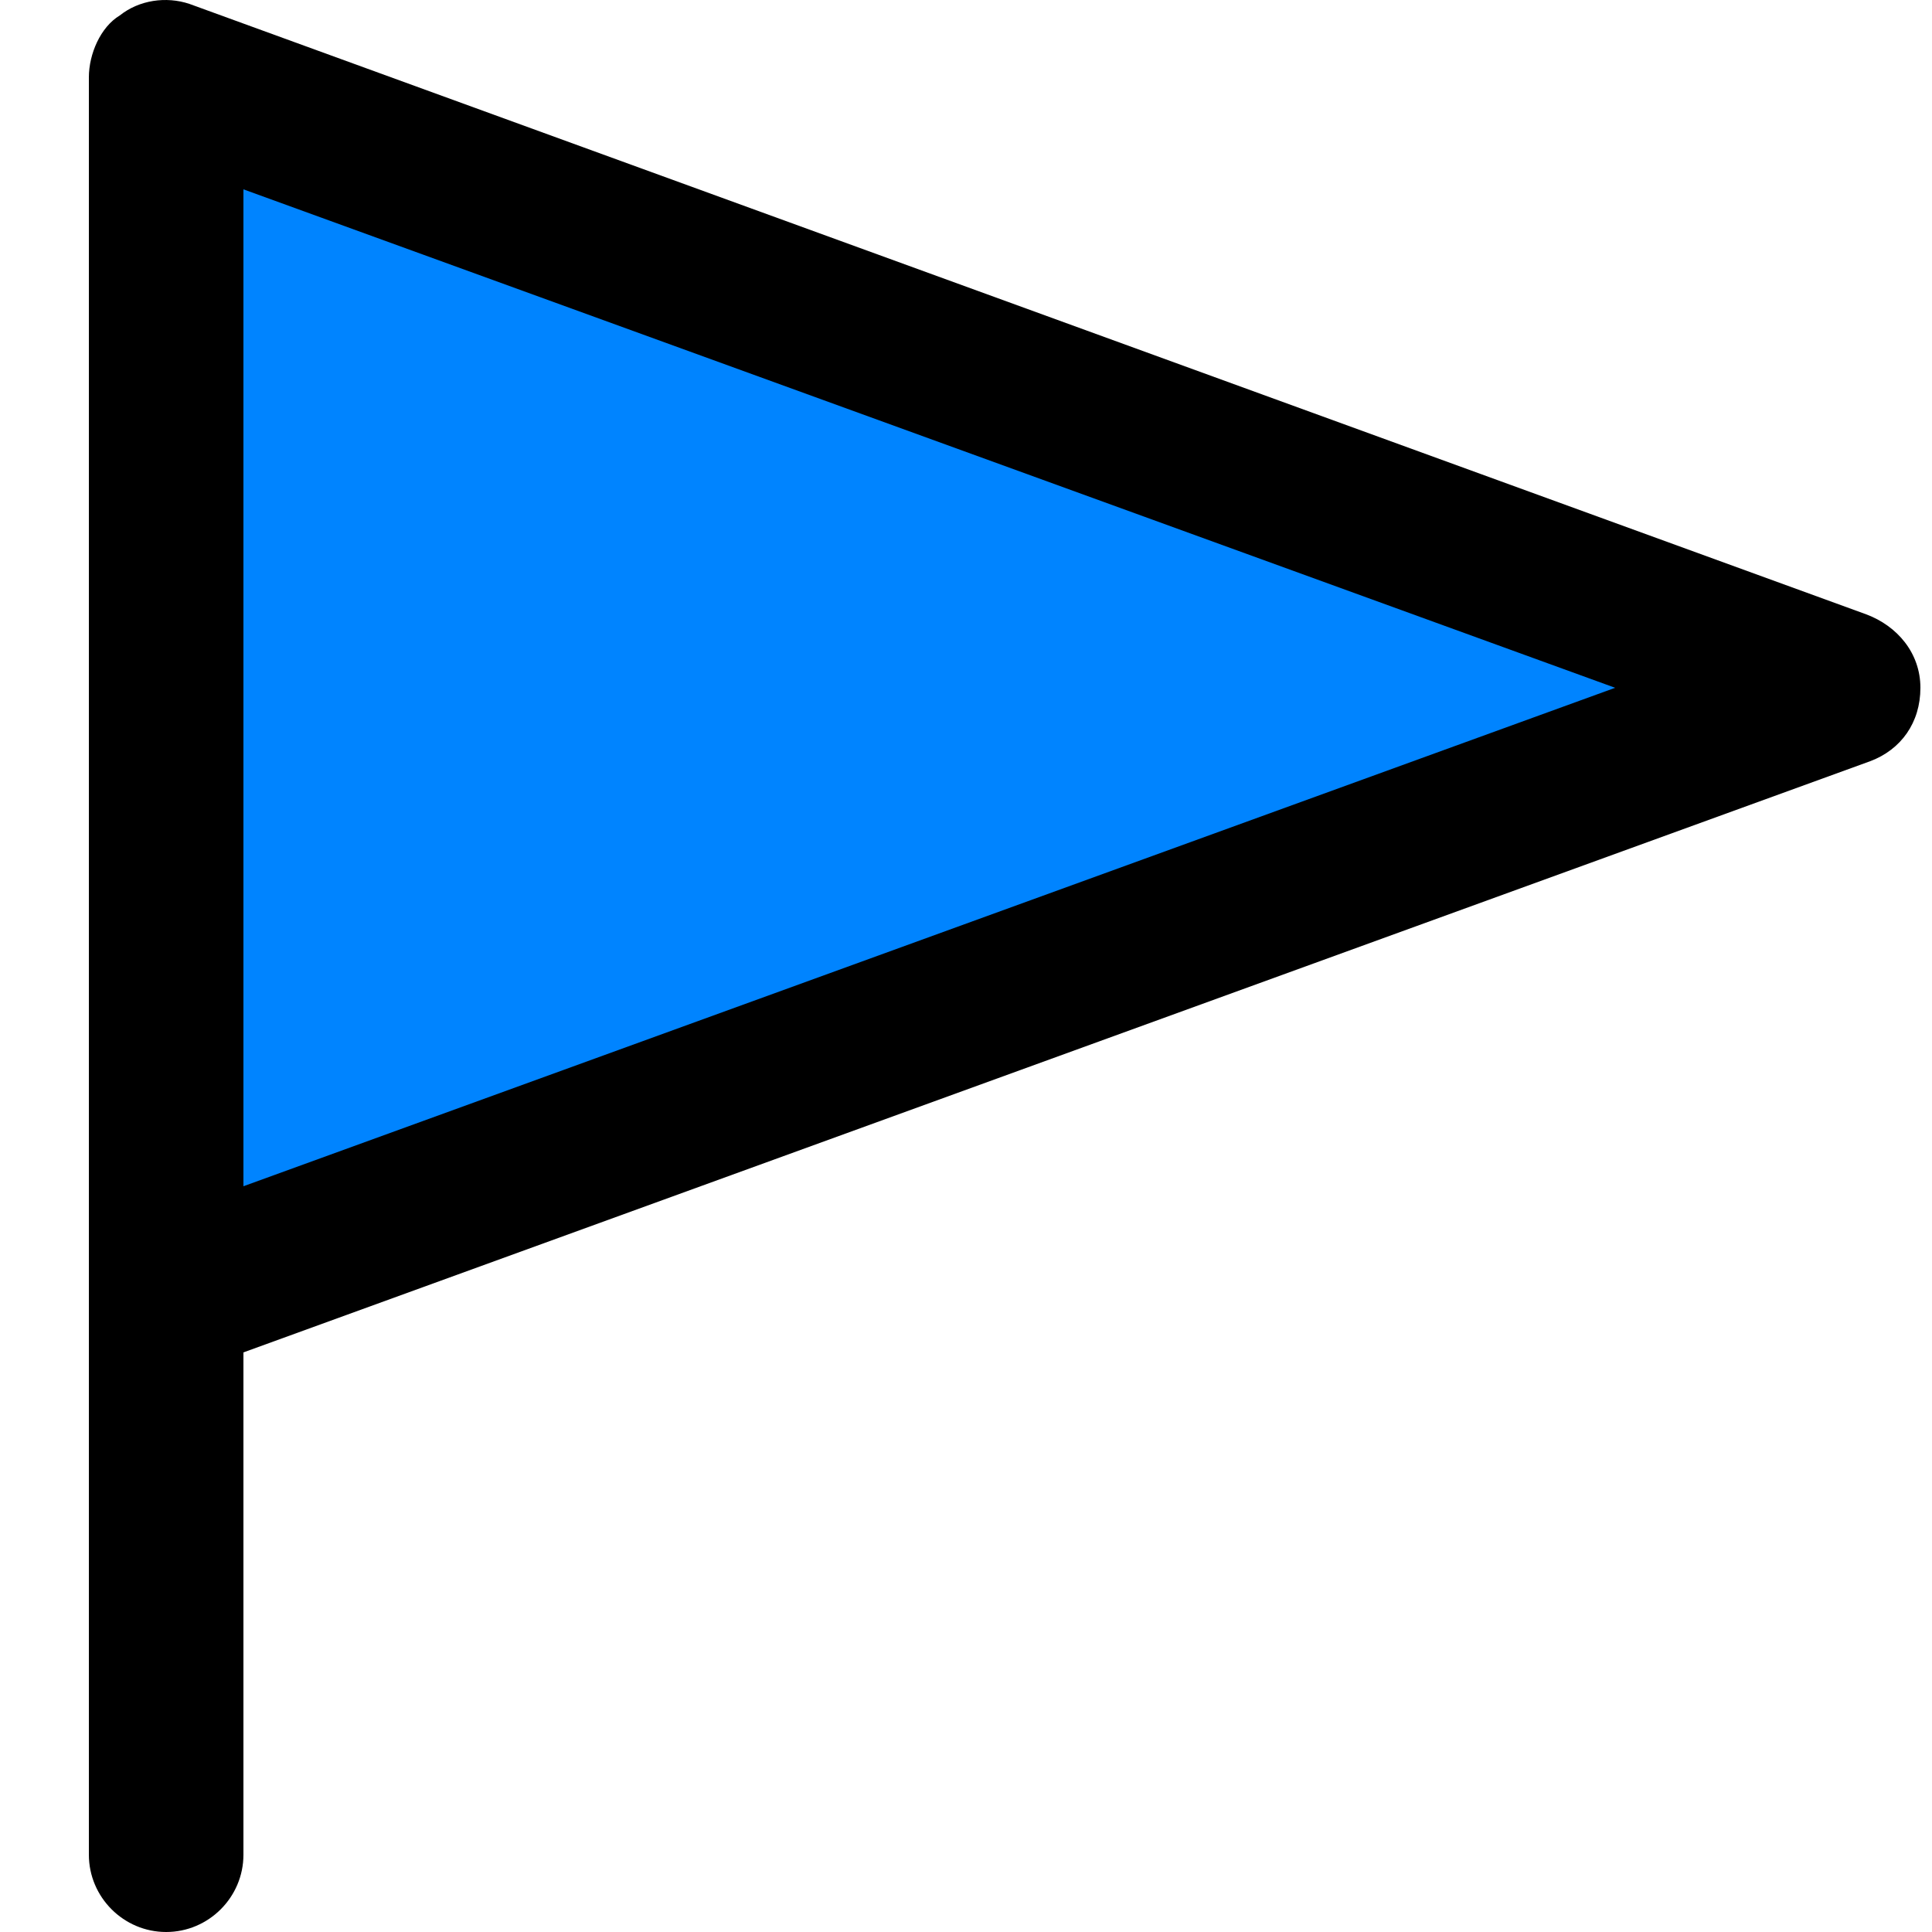 <?xml version="1.0" encoding="utf-8"?>
<!-- Generator: Adobe Illustrator 19.0.0, SVG Export Plug-In . SVG Version: 6.00 Build 0)  -->
<svg version="1.1" id="point_icon" xmlns="http://www.w3.org/2000/svg" xmlns:xlink="http://www.w3.org/1999/xlink" x="0px" y="0px"
	 viewBox="0 0 50 50" style="enable-background:new 0 0 50 50;" xml:space="preserve">
<style type="text/css">
	.st0{fill:#0084FF;}
	.st1{fill:#000000;}
</style>
<polygon id="color" class="st0" points="4.2,2 47.6,17.8 4.2,33.5 "/>
<path id="lining" class="st1" d="M48.3,15.9L4.9,0.1C4.3-0.1,3.6,0,3.1,0.4C2.6,0.7,2.3,1.4,2.3,2v31.4v0.1V48c0,1.1,0.9,2,2,2
	s2-0.9,2-2v-13l42.1-15.3c0.8-0.3,1.3-1,1.3-1.9S49.1,16.2,48.3,15.9z M6.3,30.7V4.9l35.5,12.9L6.3,30.7z"/>
</svg>
